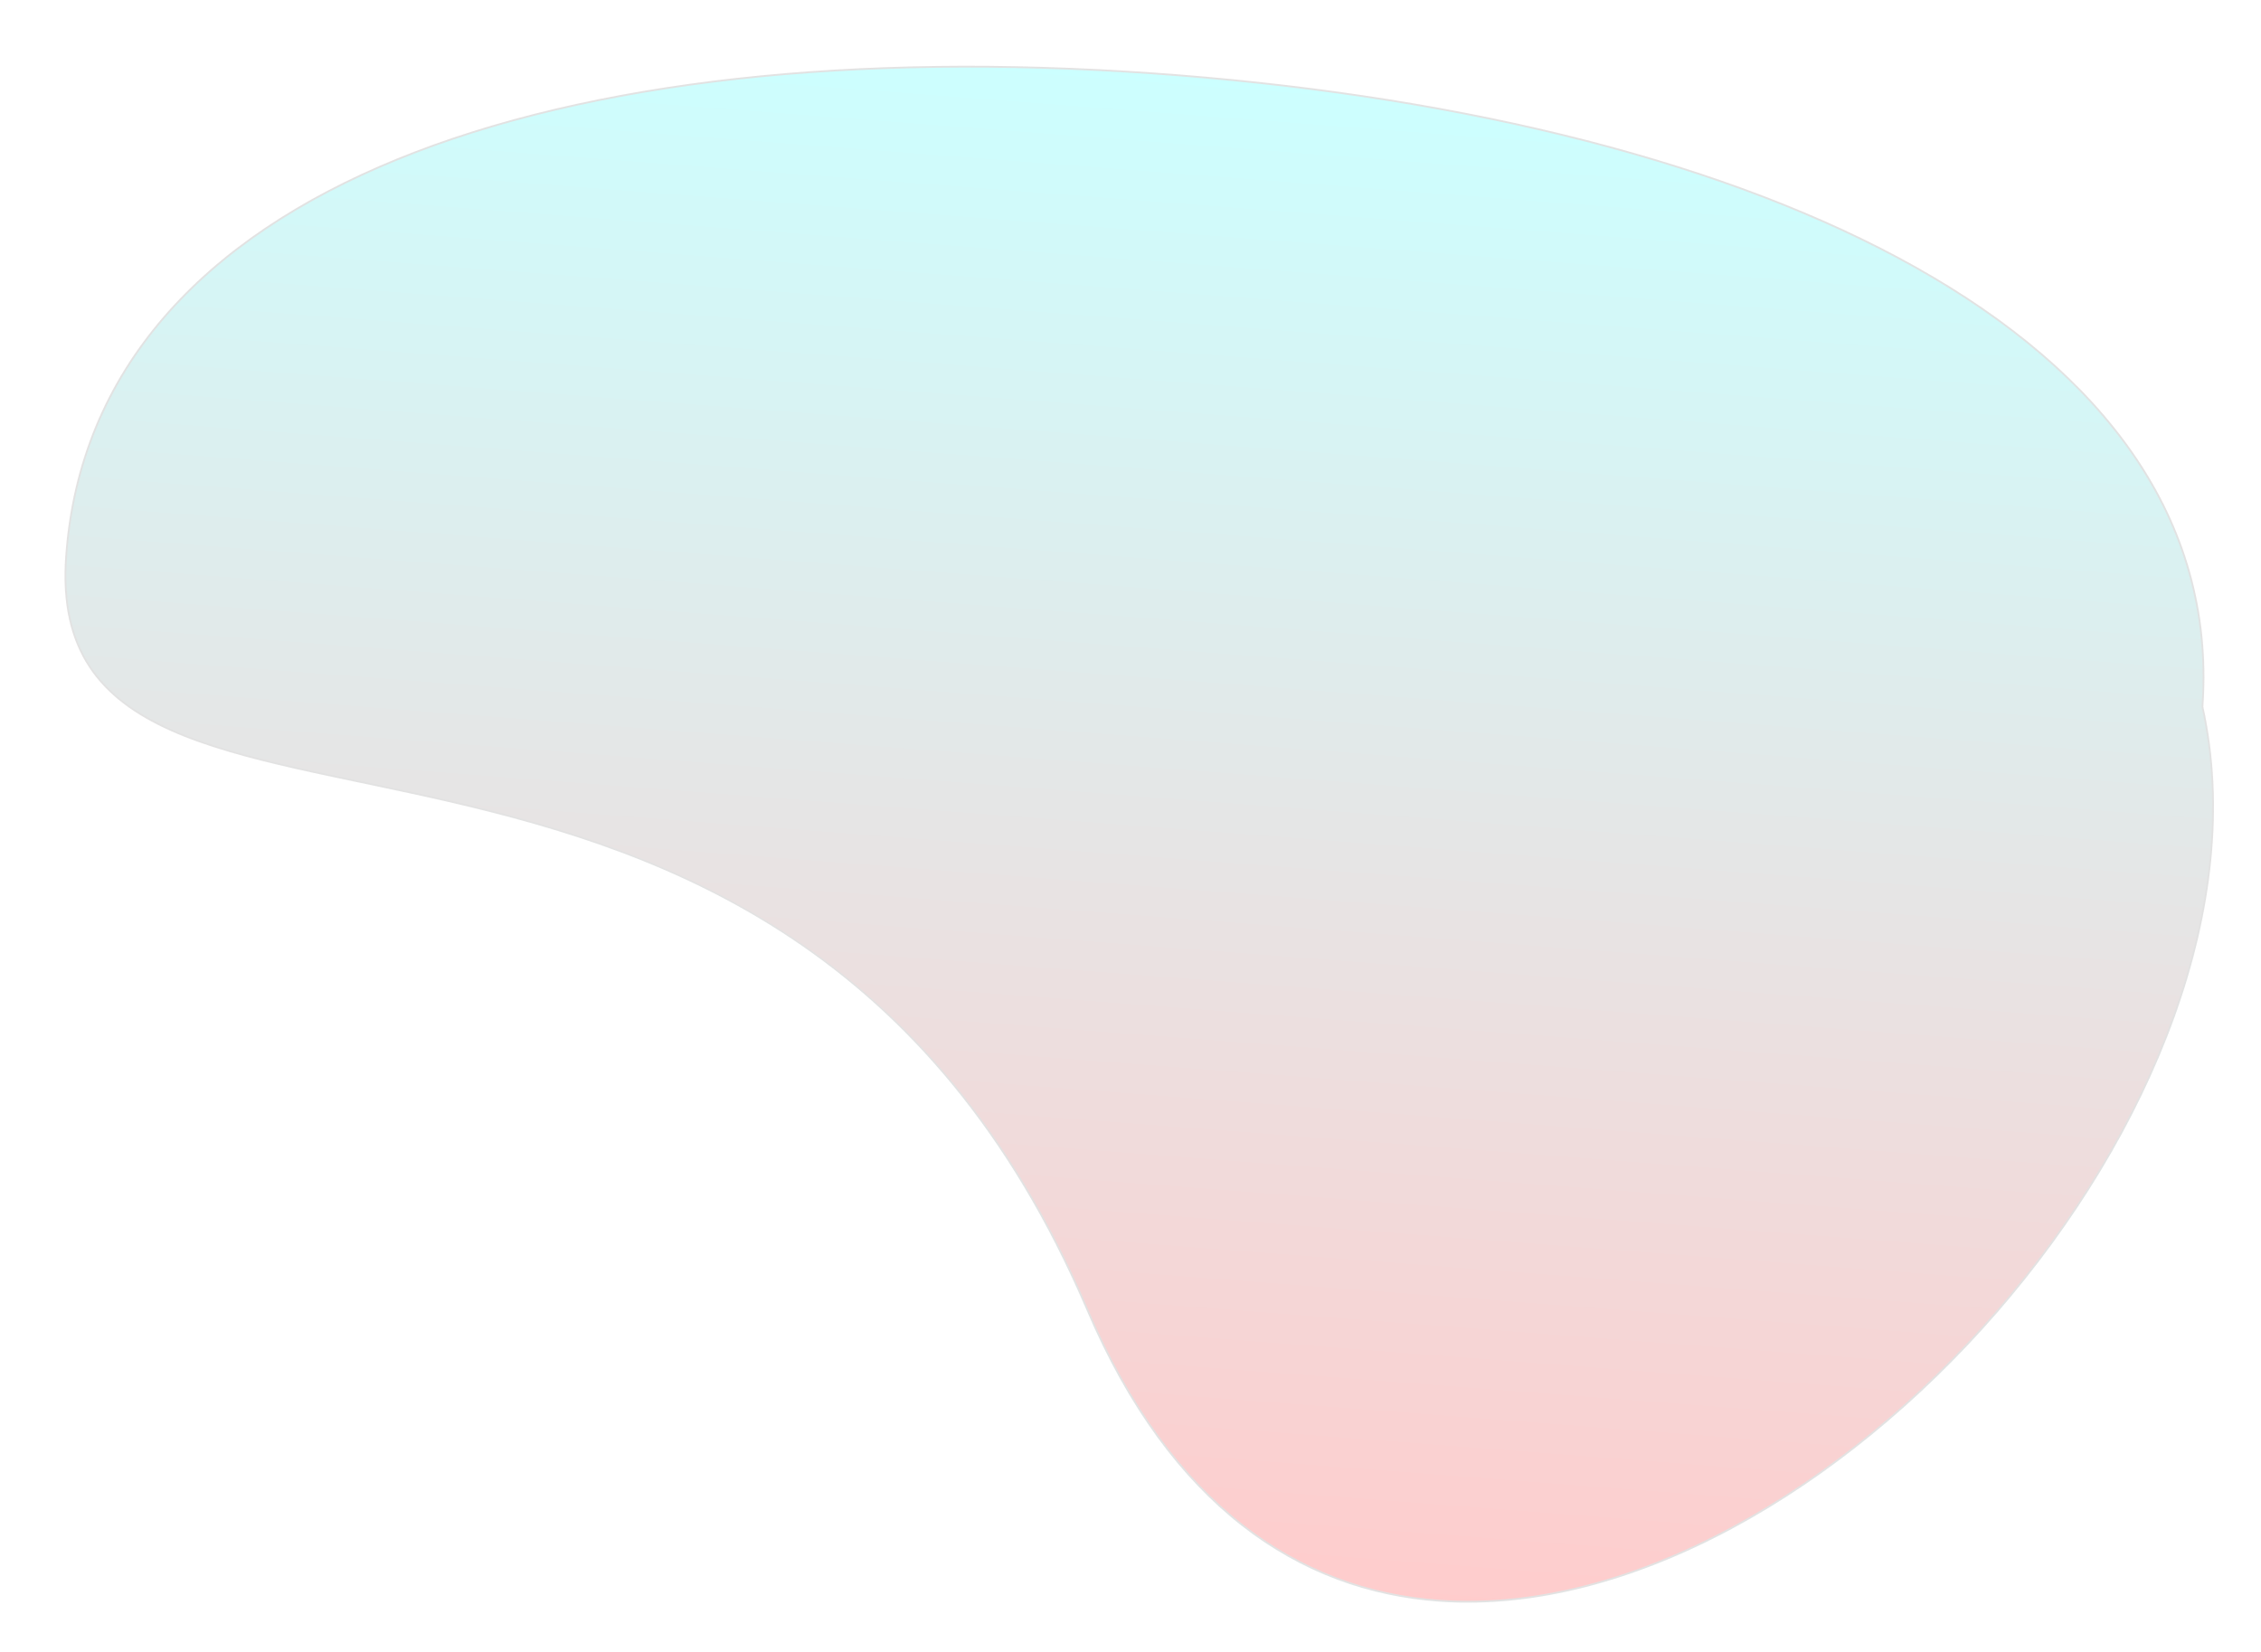 <svg xmlns="http://www.w3.org/2000/svg" xmlns:xlink="http://www.w3.org/1999/xlink" width="1243.204" height="908.411" viewBox="0 0 1243.204 908.411"><defs><style>.a{opacity:0.2;fill:url(#a);}.b,.c{stroke:none;}.c{fill:#707070;}</style><linearGradient id="a" x1="0.5" x2="0.5" y2="1" gradientUnits="objectBoundingBox"><stop offset="0" stop-color="red"/><stop offset="1" stop-color="aqua"/></linearGradient></defs><g class="a" transform="matrix(-0.998, -0.07, 0.07, -0.998, 1185.324, 761.912)"><path class="b" d="M 600.792 680.899 C 560.825 680.899 521.427 679.395 483.692 676.43 C 445.521 673.431 408.474 668.89 373.58 662.934 C 301.381 650.609 237.735 632.234 184.409 608.317 C 170.758 602.194 157.642 595.632 145.425 588.812 C 133.038 581.897 121.252 574.537 110.395 566.936 C 99.379 559.224 89.029 551.061 79.633 542.674 C 70.094 534.159 61.285 525.188 53.452 516.009 C 45.495 506.687 38.332 496.903 32.162 486.928 C 25.893 476.792 20.48 466.188 16.075 455.41 C 11.597 444.455 8.039 433.024 5.5 421.436 C 2.918 409.653 1.32 397.388 0.749 384.981 C 0.584 381.377 0.5 377.682 0.5 374 L 0.5 373.928 L 0.479 373.858 C -3.373 360.823 -6.186 347.101 -7.881 333.073 C -9.531 319.416 -10.159 305.163 -9.748 290.709 C -8.952 262.743 -4.289 233.416 4.114 203.542 C 20.149 146.53 49.501 88.456 88.997 35.599 C 108.481 9.525 130.055 -14.766 153.12 -36.597 C 176.514 -58.74 201.14 -78.062 226.312 -94.026 C 252.295 -110.504 278.651 -123.262 304.649 -131.945 C 331.836 -141.027 358.603 -145.631 384.205 -145.631 C 424.685 -145.631 462.11 -134.222 495.441 -111.719 C 504.185 -105.817 512.75 -99.064 520.9 -91.65 C 529.232 -84.07 537.352 -75.596 545.036 -66.463 C 552.89 -57.126 560.499 -46.849 567.652 -35.917 C 574.964 -24.743 581.996 -12.582 588.555 0.228 C 700.89 219.633 877.365 243.946 1006.222 261.699 C 1055.714 268.517 1098.457 274.406 1128.963 289.724 C 1145.052 297.803 1156.72 308.015 1164.635 320.944 C 1166.726 324.361 1168.584 328.029 1170.156 331.846 C 1171.759 335.738 1173.115 339.907 1174.188 344.239 C 1175.28 348.647 1176.111 353.36 1176.66 358.249 C 1177.217 363.214 1177.5 368.514 1177.5 374 C 1177.5 386.732 1176.524 399.319 1174.598 411.413 C 1172.7 423.331 1169.829 435.087 1166.066 446.354 C 1162.356 457.462 1157.679 468.391 1152.166 478.836 C 1146.727 489.14 1140.331 499.245 1133.155 508.872 C 1126.072 518.374 1118.043 527.659 1109.291 536.471 C 1100.648 545.173 1091.072 553.641 1080.831 561.64 C 1070.711 569.544 1059.677 577.196 1048.034 584.384 C 1036.522 591.492 1024.115 598.33 1011.161 604.709 C 960.252 629.775 898.67 649.024 828.125 661.923 C 759.255 674.514 682.769 680.899 600.792 680.899 Z"/><path class="c" d="M 384.205 -145.131 C 358.657 -145.131 331.943 -140.535 304.807 -131.471 C 278.848 -122.8 252.528 -110.06 226.58 -93.604 C 201.435 -77.657 176.835 -58.355 153.464 -36.234 C 130.419 -14.422 108.864 9.847 89.398 35.898 C 49.938 88.706 20.614 146.723 4.595 203.678 C -3.796 233.512 -8.454 262.798 -9.248 290.724 C -9.659 305.153 -9.032 319.381 -7.384 333.013 C -5.693 347.013 -2.886 360.708 0.959 373.717 L 1 373.855 L 1 374 C 1 377.675 1.084 381.362 1.249 384.958 C 1.818 397.337 3.412 409.574 5.988 421.329 C 8.521 432.889 12.071 444.292 16.538 455.221 C 20.933 465.973 26.333 476.552 32.587 486.665 C 38.744 496.618 45.892 506.382 53.832 515.685 C 61.651 524.846 70.444 533.801 79.966 542.3 C 89.348 550.675 99.682 558.826 110.682 566.526 C 121.525 574.118 133.297 581.469 145.669 588.376 C 157.873 595.188 170.976 601.744 184.614 607.861 C 237.901 631.76 301.507 650.124 373.664 662.441 C 408.543 668.394 445.575 672.934 483.731 675.932 C 521.453 678.896 560.838 680.399 600.792 680.399 C 682.739 680.399 759.194 674.017 828.035 661.431 C 898.535 648.541 960.073 629.306 1010.94 604.26 C 1023.88 597.888 1036.272 591.058 1047.772 583.959 C 1059.398 576.78 1070.418 569.139 1080.523 561.246 C 1090.748 553.26 1100.308 544.806 1108.936 536.119 C 1117.672 527.324 1125.686 518.056 1132.754 508.574 C 1139.915 498.967 1146.297 488.884 1151.724 478.603 C 1157.224 468.182 1161.89 457.278 1165.592 446.196 C 1169.346 434.954 1172.21 423.225 1174.104 411.334 C 1176.026 399.267 1177 386.706 1177 374 C 1177 368.533 1176.718 363.252 1176.163 358.304 C 1175.617 353.438 1174.789 348.746 1173.703 344.359 C 1172.636 340.051 1171.287 335.905 1169.694 332.036 C 1168.132 328.244 1166.286 324.6 1164.208 321.205 C 1156.344 308.358 1144.741 298.207 1128.739 290.171 C 1098.307 274.89 1055.602 269.007 1006.154 262.194 C 877.188 244.426 700.564 220.093 588.11 0.456 C 581.559 -12.339 574.535 -24.484 567.234 -35.643 C 560.092 -46.559 552.494 -56.82 544.653 -66.141 C 536.984 -75.258 528.879 -83.716 520.564 -91.28 C 512.431 -98.678 503.885 -105.416 495.162 -111.305 C 461.915 -133.75 424.583 -145.131 384.205 -145.131 M 384.205 -146.131 C 461.862 -146.131 535.659 -104.181 589 3.0517578125e-05 C 786.411 385.568 1178 167.446 1178 374 C 1178 580.554 926.087 681.399 600.792 681.399 C 281.351 681.399 9.513 586.528 0.25 385.004 C 0.085 381.423 0 377.718 0 374 C -63.186 160.196 174.458 -146.131 384.205 -146.131 Z"/></g></svg>